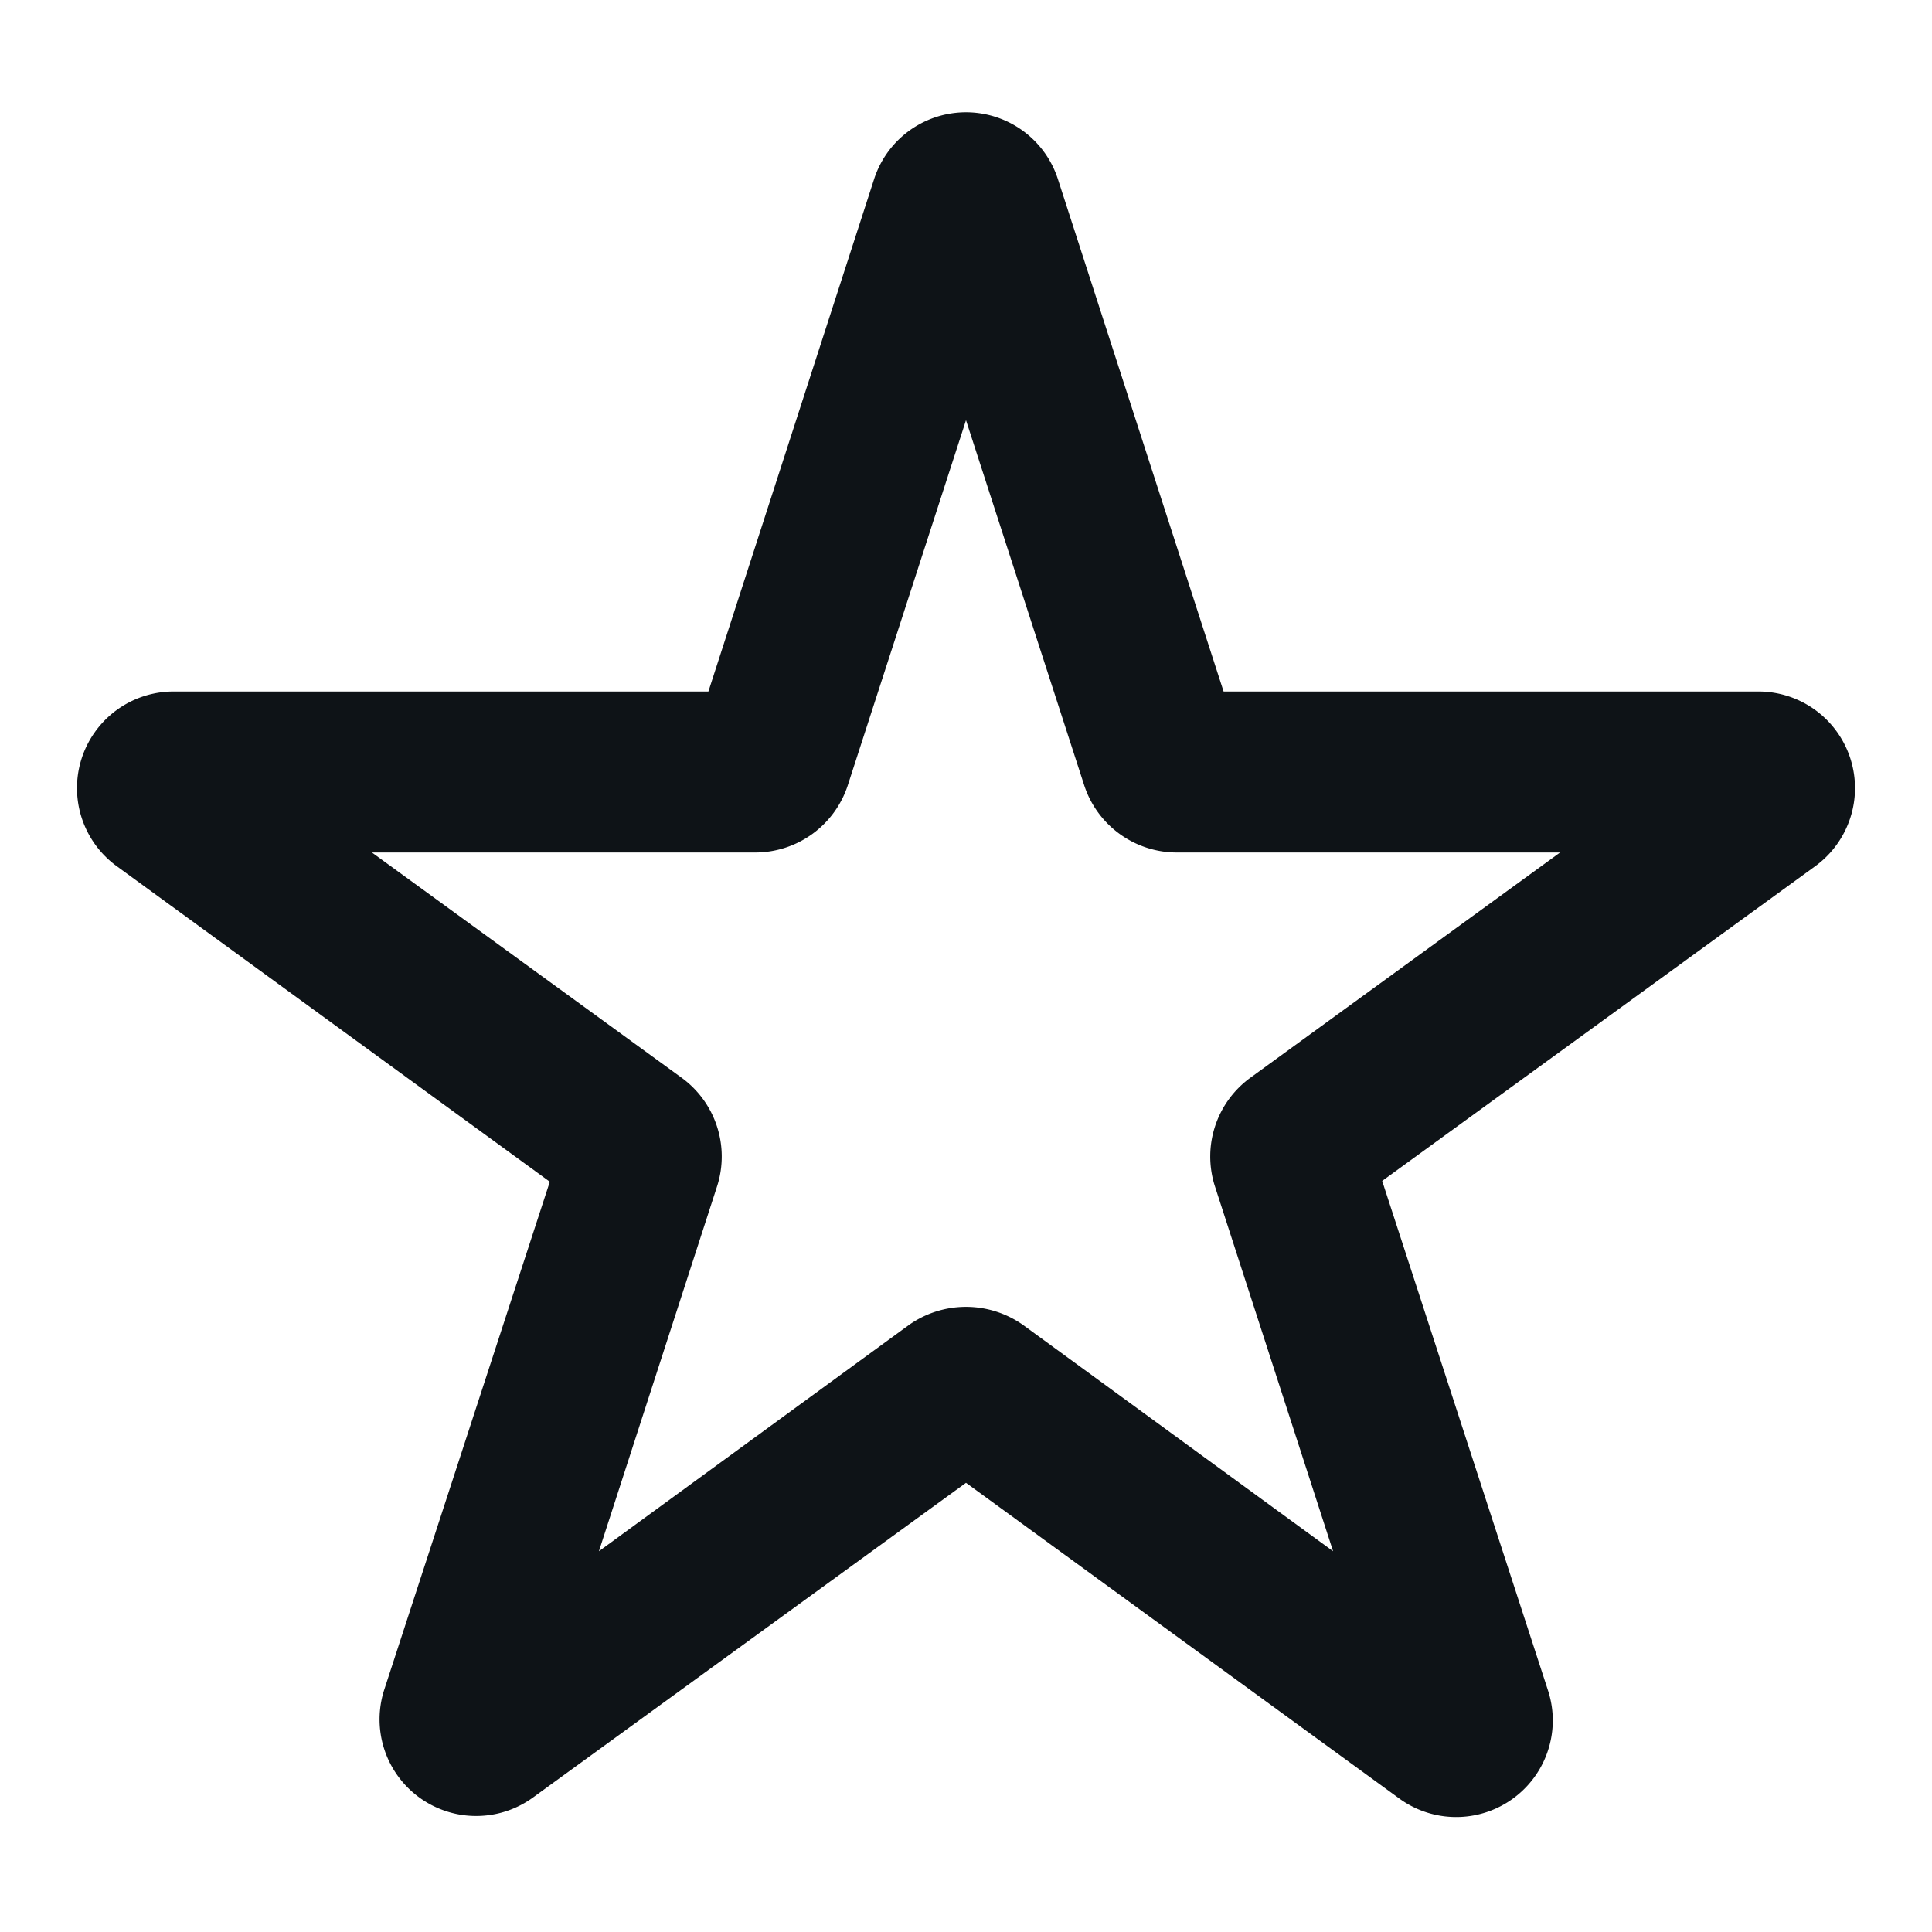 <svg xmlns="http://www.w3.org/2000/svg" viewBox="0 0 24 24"><defs><style>.cls-1{fill:#0e1317;fill-rule:evenodd;}</style></defs><title>ic-actions-star</title><g id="Layer-199" data-name="Layer"><path class="cls-1" d="M12,5.22,10.53,9.76a1.21,1.21,0,0,1-1.14.83H4.62l3.85,2.8a1.21,1.21,0,0,1,.44,1.34L7.44,19.27l3.85-2.81a1.23,1.23,0,0,1,1.42,0l3.85,2.81-1.47-4.54a1.21,1.21,0,0,1,.44-1.34l3.85-2.8H14.61a1.21,1.21,0,0,1-1.14-.83Zm-1.14-3a1.2,1.2,0,0,1,2.28,0L15.2,8.59h6.65a1.2,1.2,0,0,1,.7,2.17l-5.38,3.91L19.23,21a1.2,1.2,0,0,1-1.85,1.34L12,18.42,6.62,22.33A1.2,1.2,0,0,1,4.77,21l2.06-6.32L1.45,10.76a1.2,1.2,0,0,1,.7-2.17H8.8Z"/></g></svg>